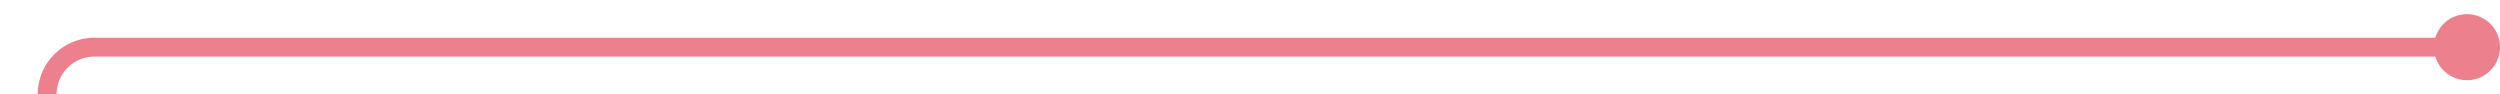 ﻿<?xml version="1.0" encoding="utf-8"?>
<svg version="1.1" xmlns:xlink="http://www.w3.org/1999/xlink" width="265px" height="10px" preserveAspectRatio="xMinYMid meet" viewBox="992 203  265 8" xmlns="http://www.w3.org/2000/svg">
  <path d="M 997 318  L 997 212  A 5 5 0 0 1 1002 207 L 1255 207  " stroke-width="2" stroke="#ec808d" fill="none" />
  <path d="M 997 313  A 3.5 3.5 0 0 0 993.5 316.5 A 3.5 3.5 0 0 0 997 320 A 3.5 3.5 0 0 0 1000.5 316.5 A 3.5 3.5 0 0 0 997 313 Z M 1253.5 203.5  A 3.5 3.5 0 0 0 1250 207 A 3.5 3.5 0 0 0 1253.5 210.5 A 3.5 3.5 0 0 0 1257 207 A 3.5 3.5 0 0 0 1253.5 203.5 Z " fill-rule="nonzero" fill="#ec808d" stroke="none" />
</svg>